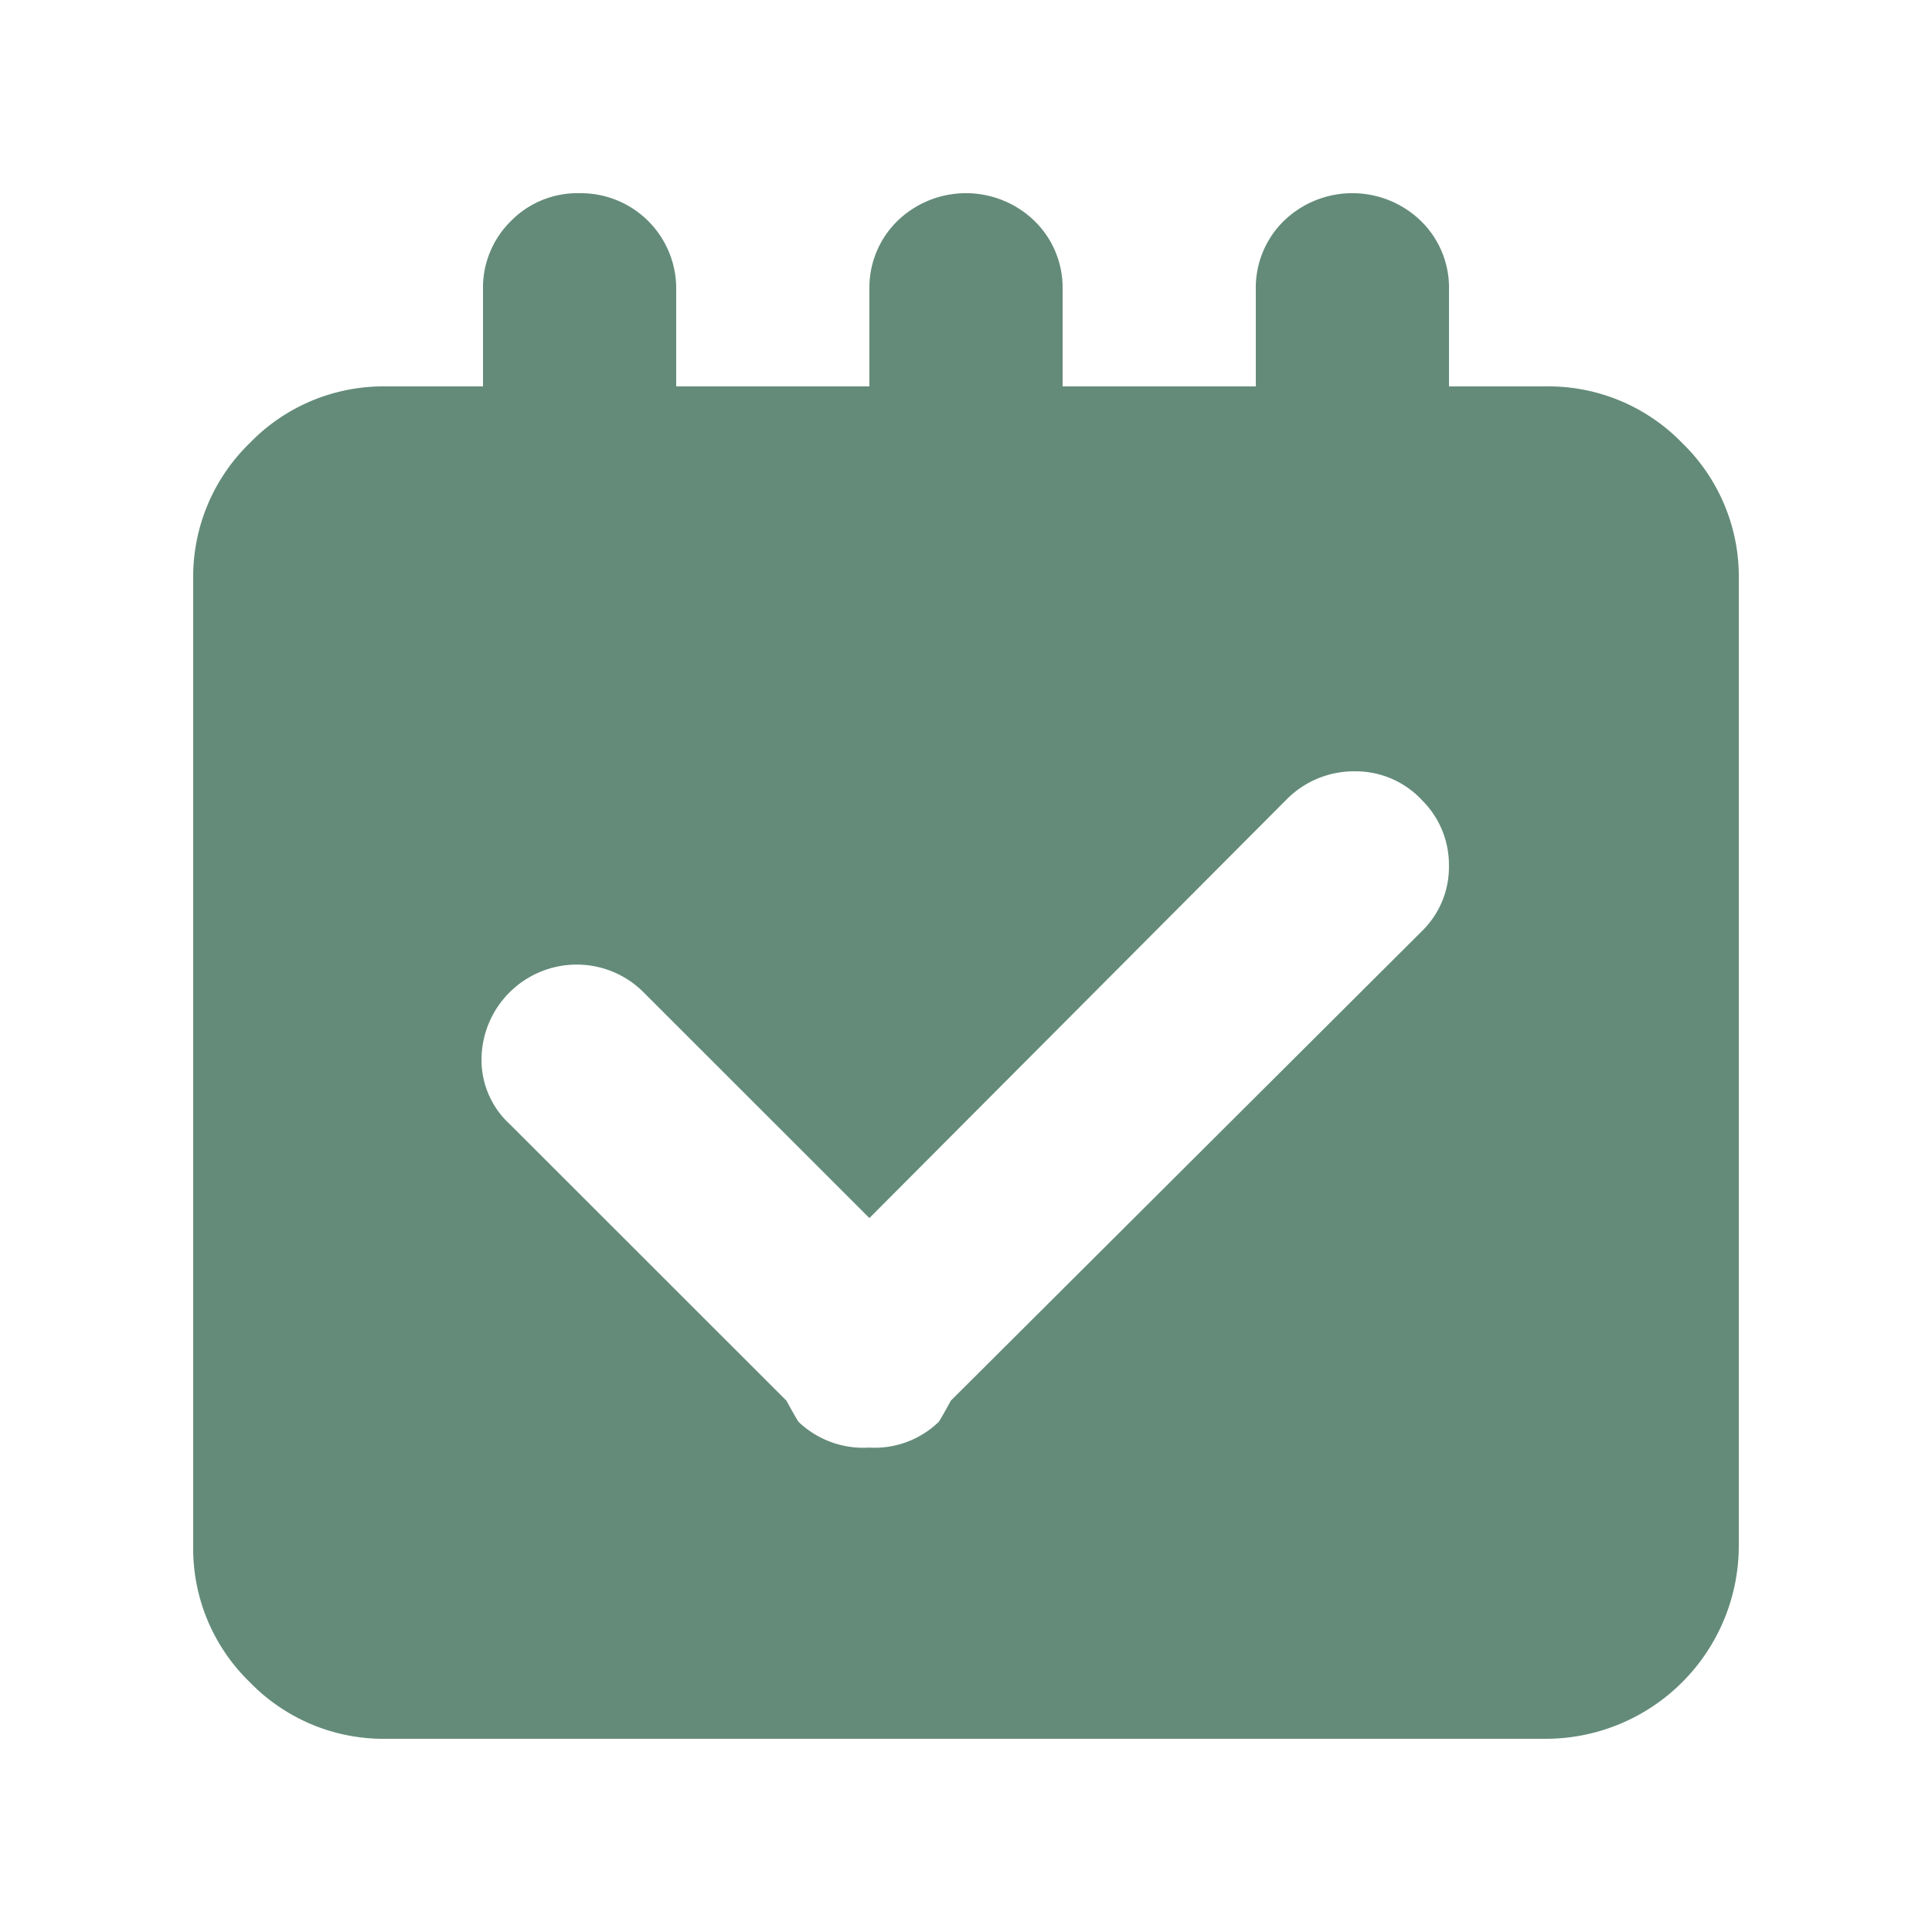 <svg id="Task" xmlns="http://www.w3.org/2000/svg" width="30" height="30" viewBox="0 0 30 30">
  <rect id="Rectangle_213" data-name="Rectangle 213" width="30" height="30" fill="none"/>
  <path id="notestasksalt" d="M21,24H3a2.892,2.892,0,0,1-2.121-.879A2.887,2.887,0,0,1,0,21V6A2.892,2.892,0,0,1,.879,3.879,2.887,2.887,0,0,1,3,3H4.5V1.5A1.451,1.451,0,0,1,4.933.433,1.446,1.446,0,0,1,6,0,1.48,1.48,0,0,1,7.5,1.5V3h3V1.5A1.451,1.451,0,0,1,10.933.433a1.529,1.529,0,0,1,2.133,0A1.448,1.448,0,0,1,13.5,1.5V3h3V1.5A1.451,1.451,0,0,1,16.933.433a1.529,1.529,0,0,1,2.133,0A1.448,1.448,0,0,1,19.5,1.5V3H21a2.892,2.892,0,0,1,2.121.879A2.887,2.887,0,0,1,24,6V21a3,3,0,0,1-3,3ZM19.067,9.41a1.41,1.41,0,0,0-1.031-.433,1.47,1.47,0,0,0-1.043.422L10.5,15.914,6.985,12.4a1.467,1.467,0,0,0-1.043-.422,1.48,1.48,0,0,0-1.465,1.465,1.355,1.355,0,0,0,.445,1.019L9.212,18.75q.141.258.187.328a1.459,1.459,0,0,0,1.1.4,1.429,1.429,0,0,0,1.078-.4q.047-.07.187-.328l7.313-7.289a1.389,1.389,0,0,0,.422-1.019,1.41,1.41,0,0,0-.433-1.031Z" transform="translate(3 3)" fill="#648b7a"/>
</svg>

